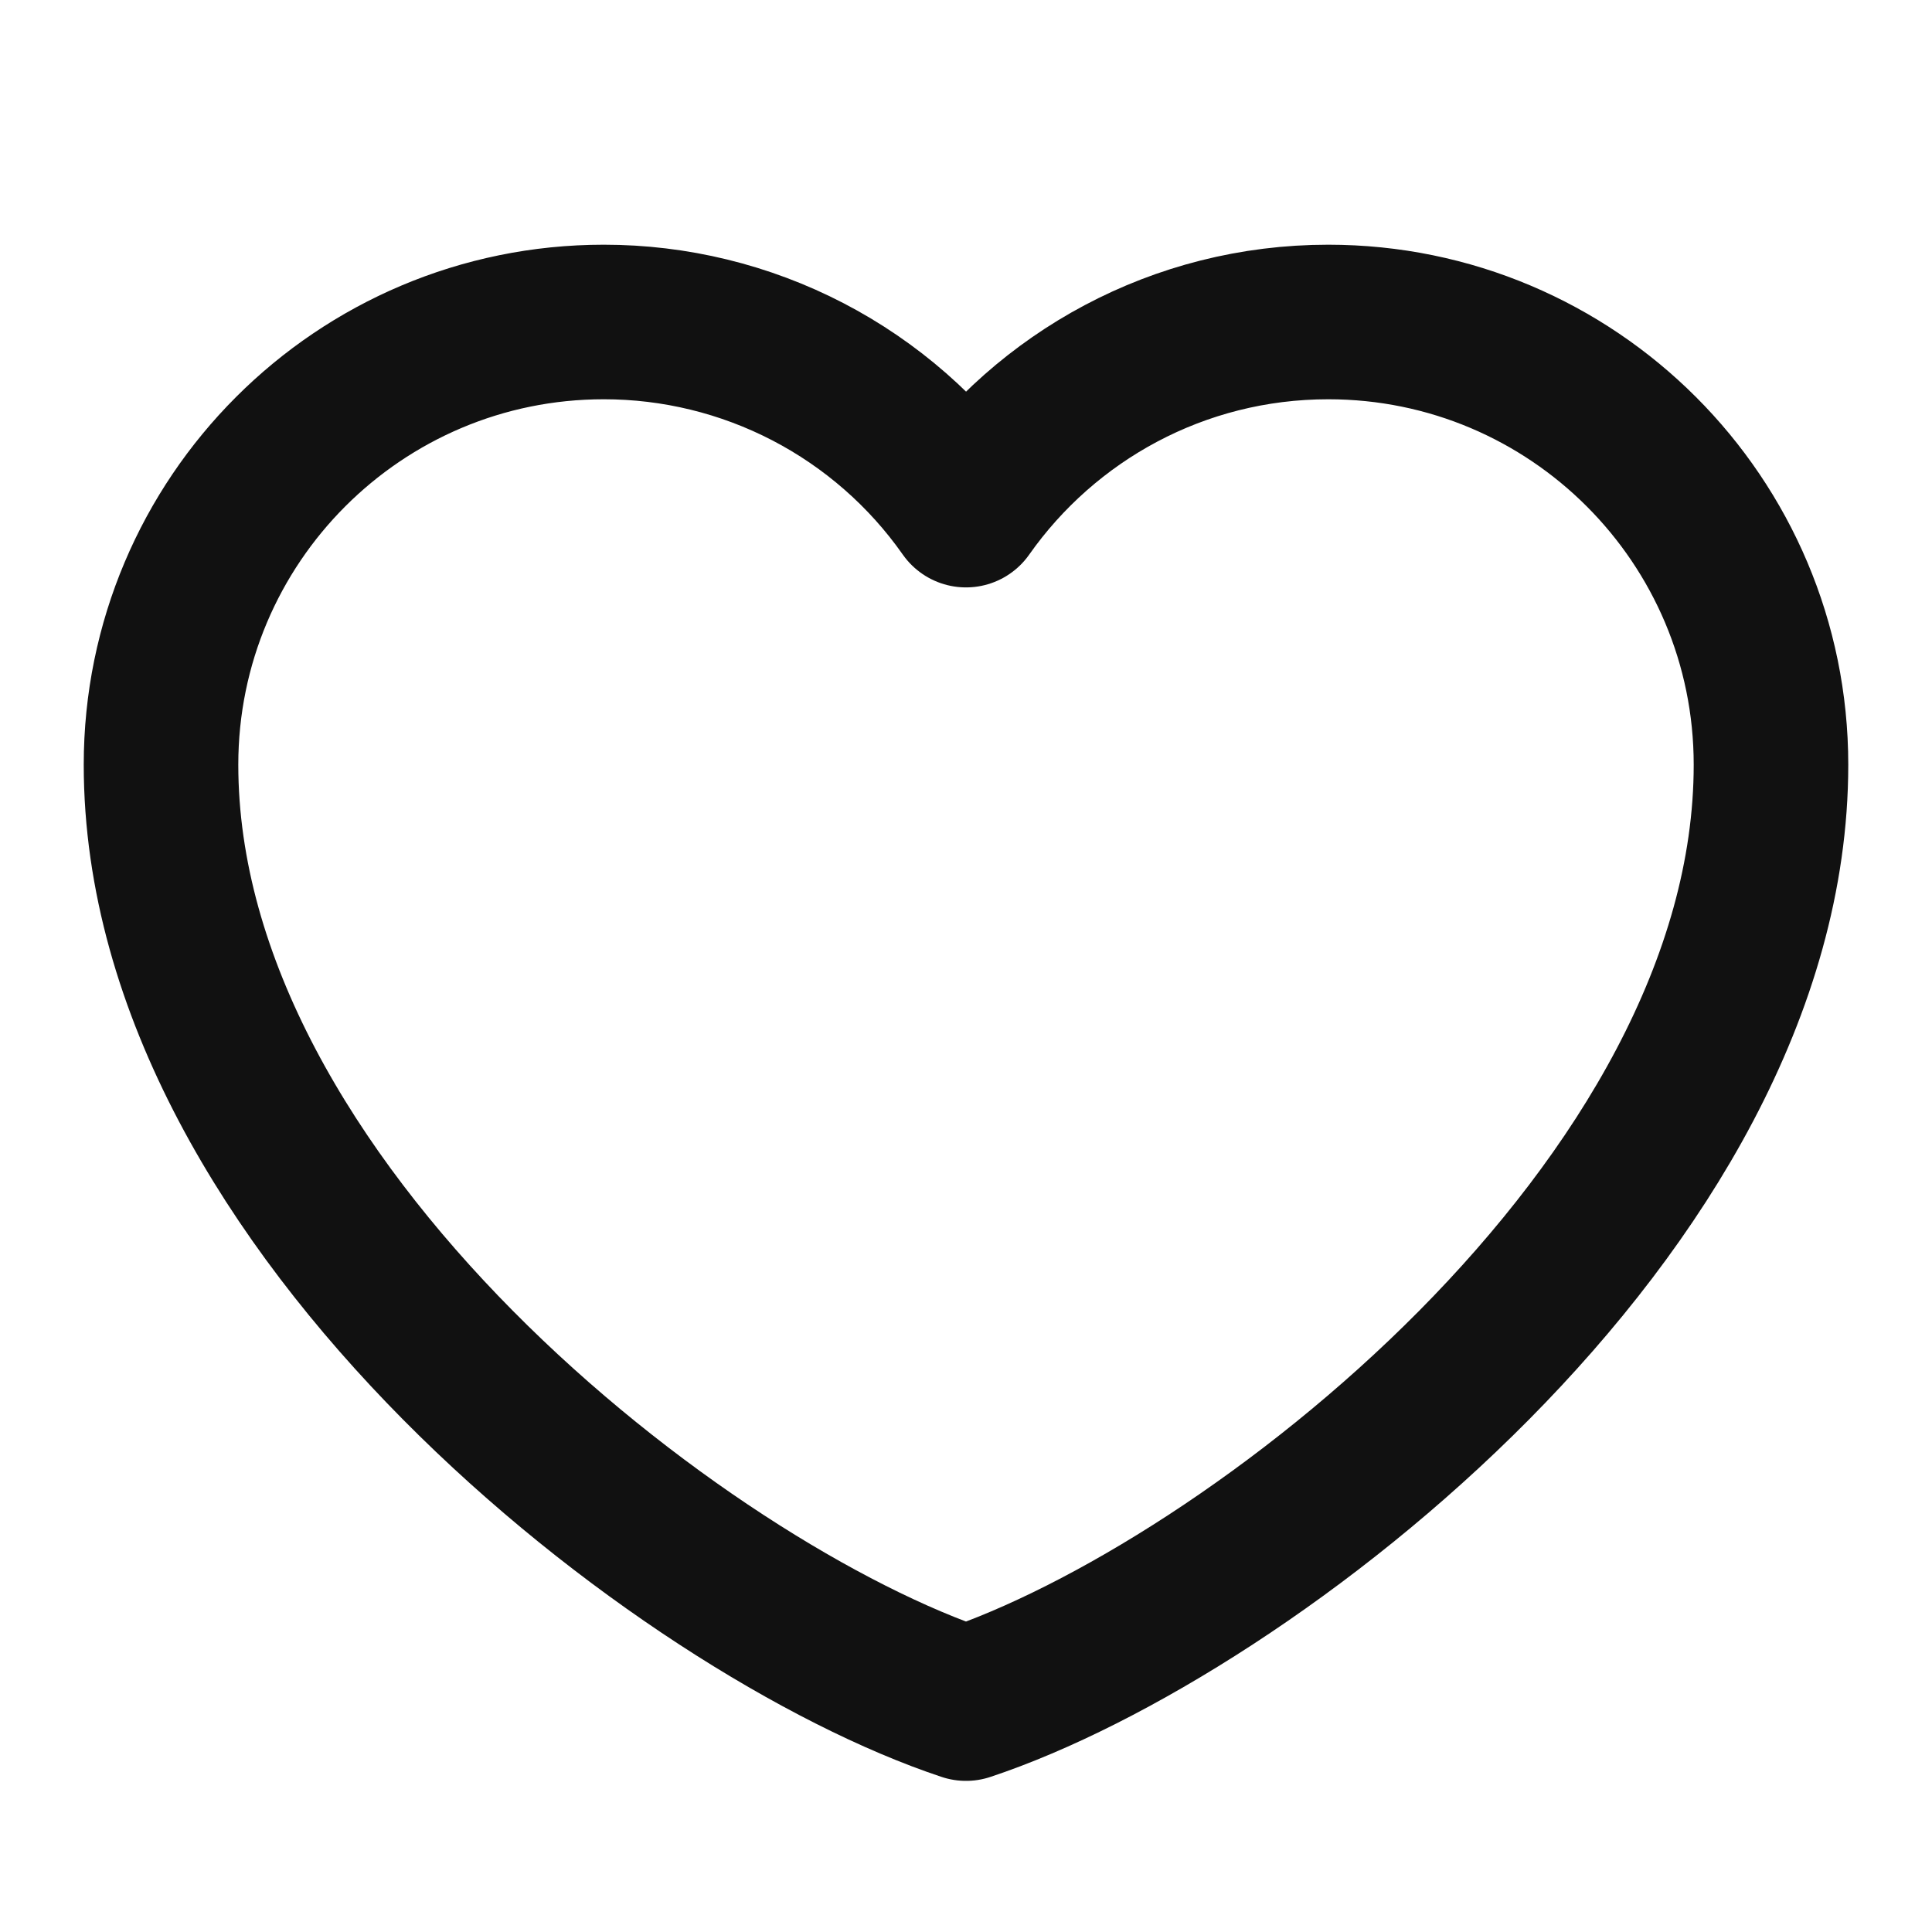 <svg width="50" height="50" viewBox="0 0 50 50" fill="none" xmlns="http://www.w3.org/2000/svg">
<path d="M15.625 8.333C9.297 8.333 4.167 13.463 4.167 19.791C4.167 31.25 17.708 41.666 25 44.089C32.292 41.666 45.833 31.25 45.833 19.791C45.833 13.463 40.703 8.333 34.375 8.333C30.5 8.333 27.073 10.257 25 13.202C23.944 11.697 22.54 10.469 20.908 9.621C19.276 8.774 17.464 8.332 15.625 8.333Z" stroke="#111111" stroke-width="4" stroke-linecap="round" stroke-linejoin="round"/>
</svg>
